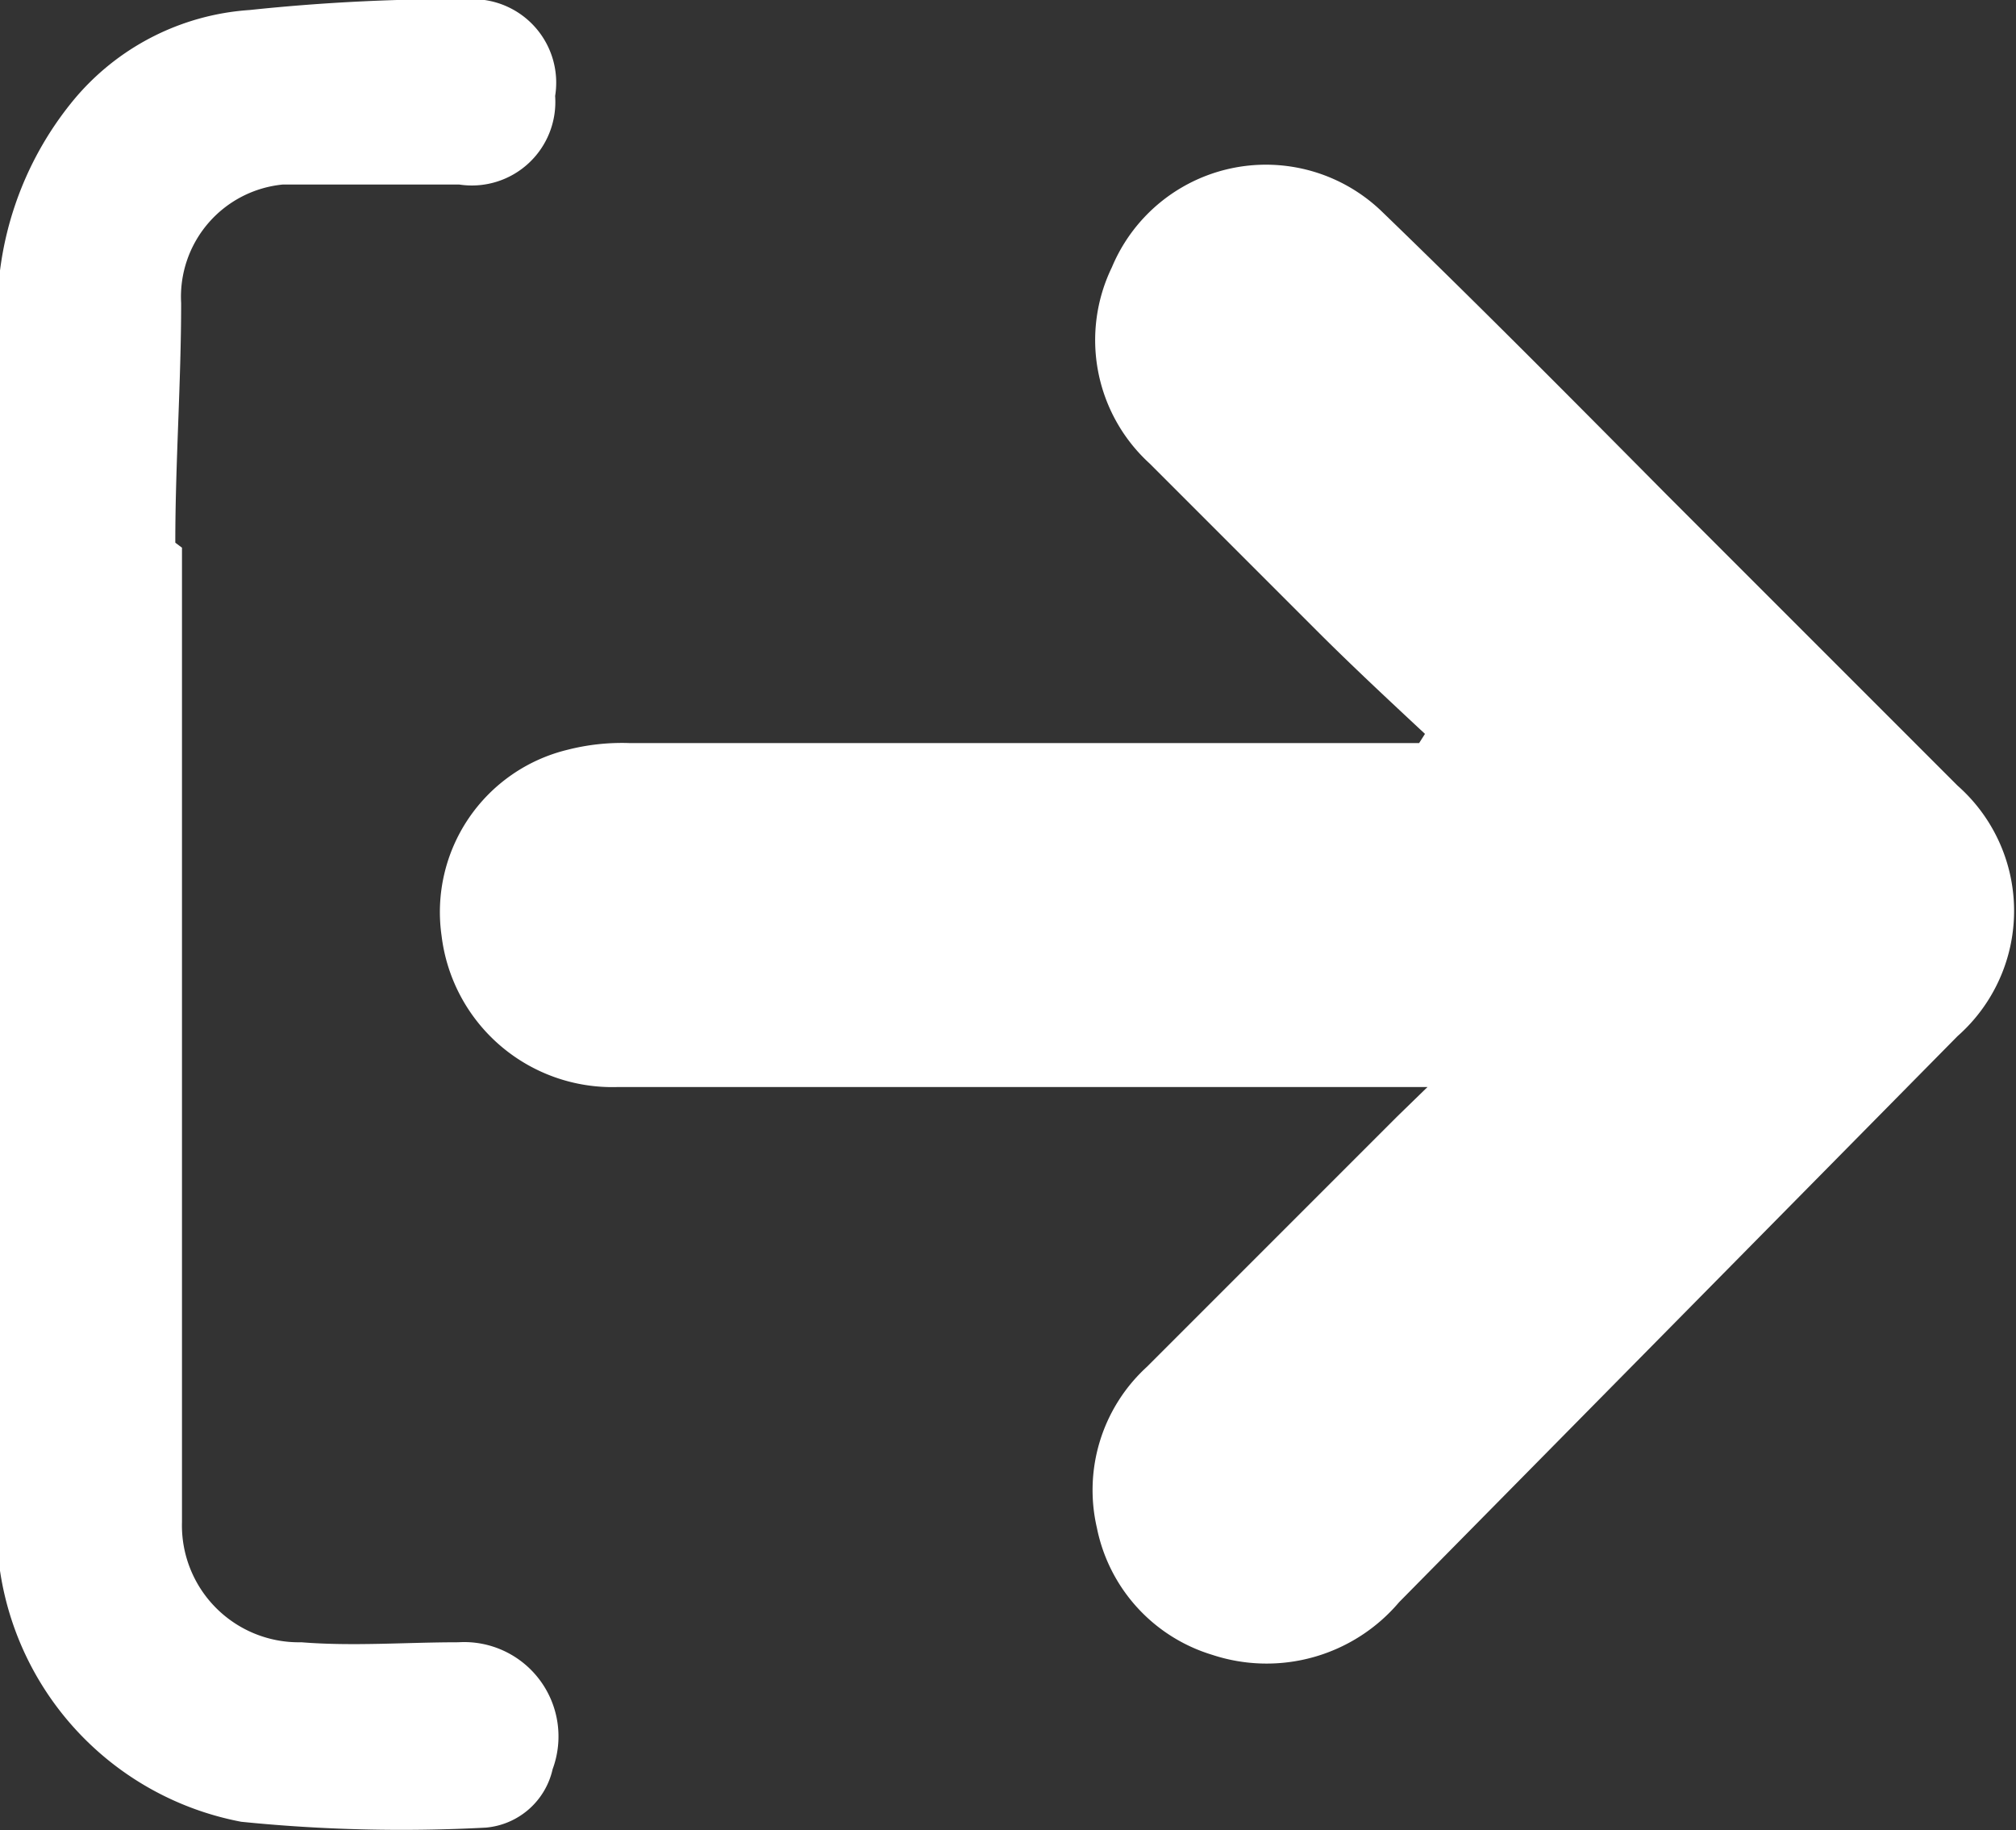 <svg id="Capa_1" data-name="Capa 1" xmlns="http://www.w3.org/2000/svg" viewBox="0 0 24.15 21.92"><rect x="0" y="0" width="24.15" height="21.92" fill="#333333" stroke="none"/><defs><style>.cls-1{fill:#fff;}</style></defs><title>ingresar</title><path class="cls-1" d="M439.71,200.66H430a2.06,2.06,0,0,1-2.1-1.81,2,2,0,0,1,1.51-2.23,2.63,2.63,0,0,1,.74-.08h9.46l.07-.11c-.44-.41-.88-.82-1.3-1.24q-1-1-2-2a2,2,0,0,1-.45-2.35,2,2,0,0,1,3.23-.67c1.16,1.12,2.29,2.26,3.42,3.4l3.48,3.48a2,2,0,0,1,0,3l-6.69,6.78a2.08,2.08,0,0,1-2.24.63,2,2,0,0,1-1.38-1.52,2,2,0,0,1,.6-1.93c1-1,2-2,3-3Z" transform="translate(-422.61 -187.64)"/><path class="cls-1" d="M424.79,194.2v3.2c0,2.52,0,5,0,7.55,0,.3,0,.61,0,.92a1.4,1.4,0,0,0,1.43,1.44c.62.05,1.25,0,1.88,0a1.13,1.13,0,0,1,1.13,1.52.9.9,0,0,1-.8.7,19.06,19.06,0,0,1-2.93-.07,3.6,3.6,0,0,1-2.92-3.28c-.06-1.74,0-3.48,0-5.23v-1.19c0-2.75,0-5.51,0-8.27a4,4,0,0,1,.91-2.65,3,3,0,0,1,2.11-1.08,23.57,23.57,0,0,1,2.66-.13,1,1,0,0,1,1,1.16,1,1,0,0,1-1.15,1.06c-.7,0-1.41,0-2.11,0a1.35,1.35,0,0,0-1.22,1.42c0,.95-.07,1.91-.07,2.87Z" transform="translate(-422.61 -187.64)"/></svg>